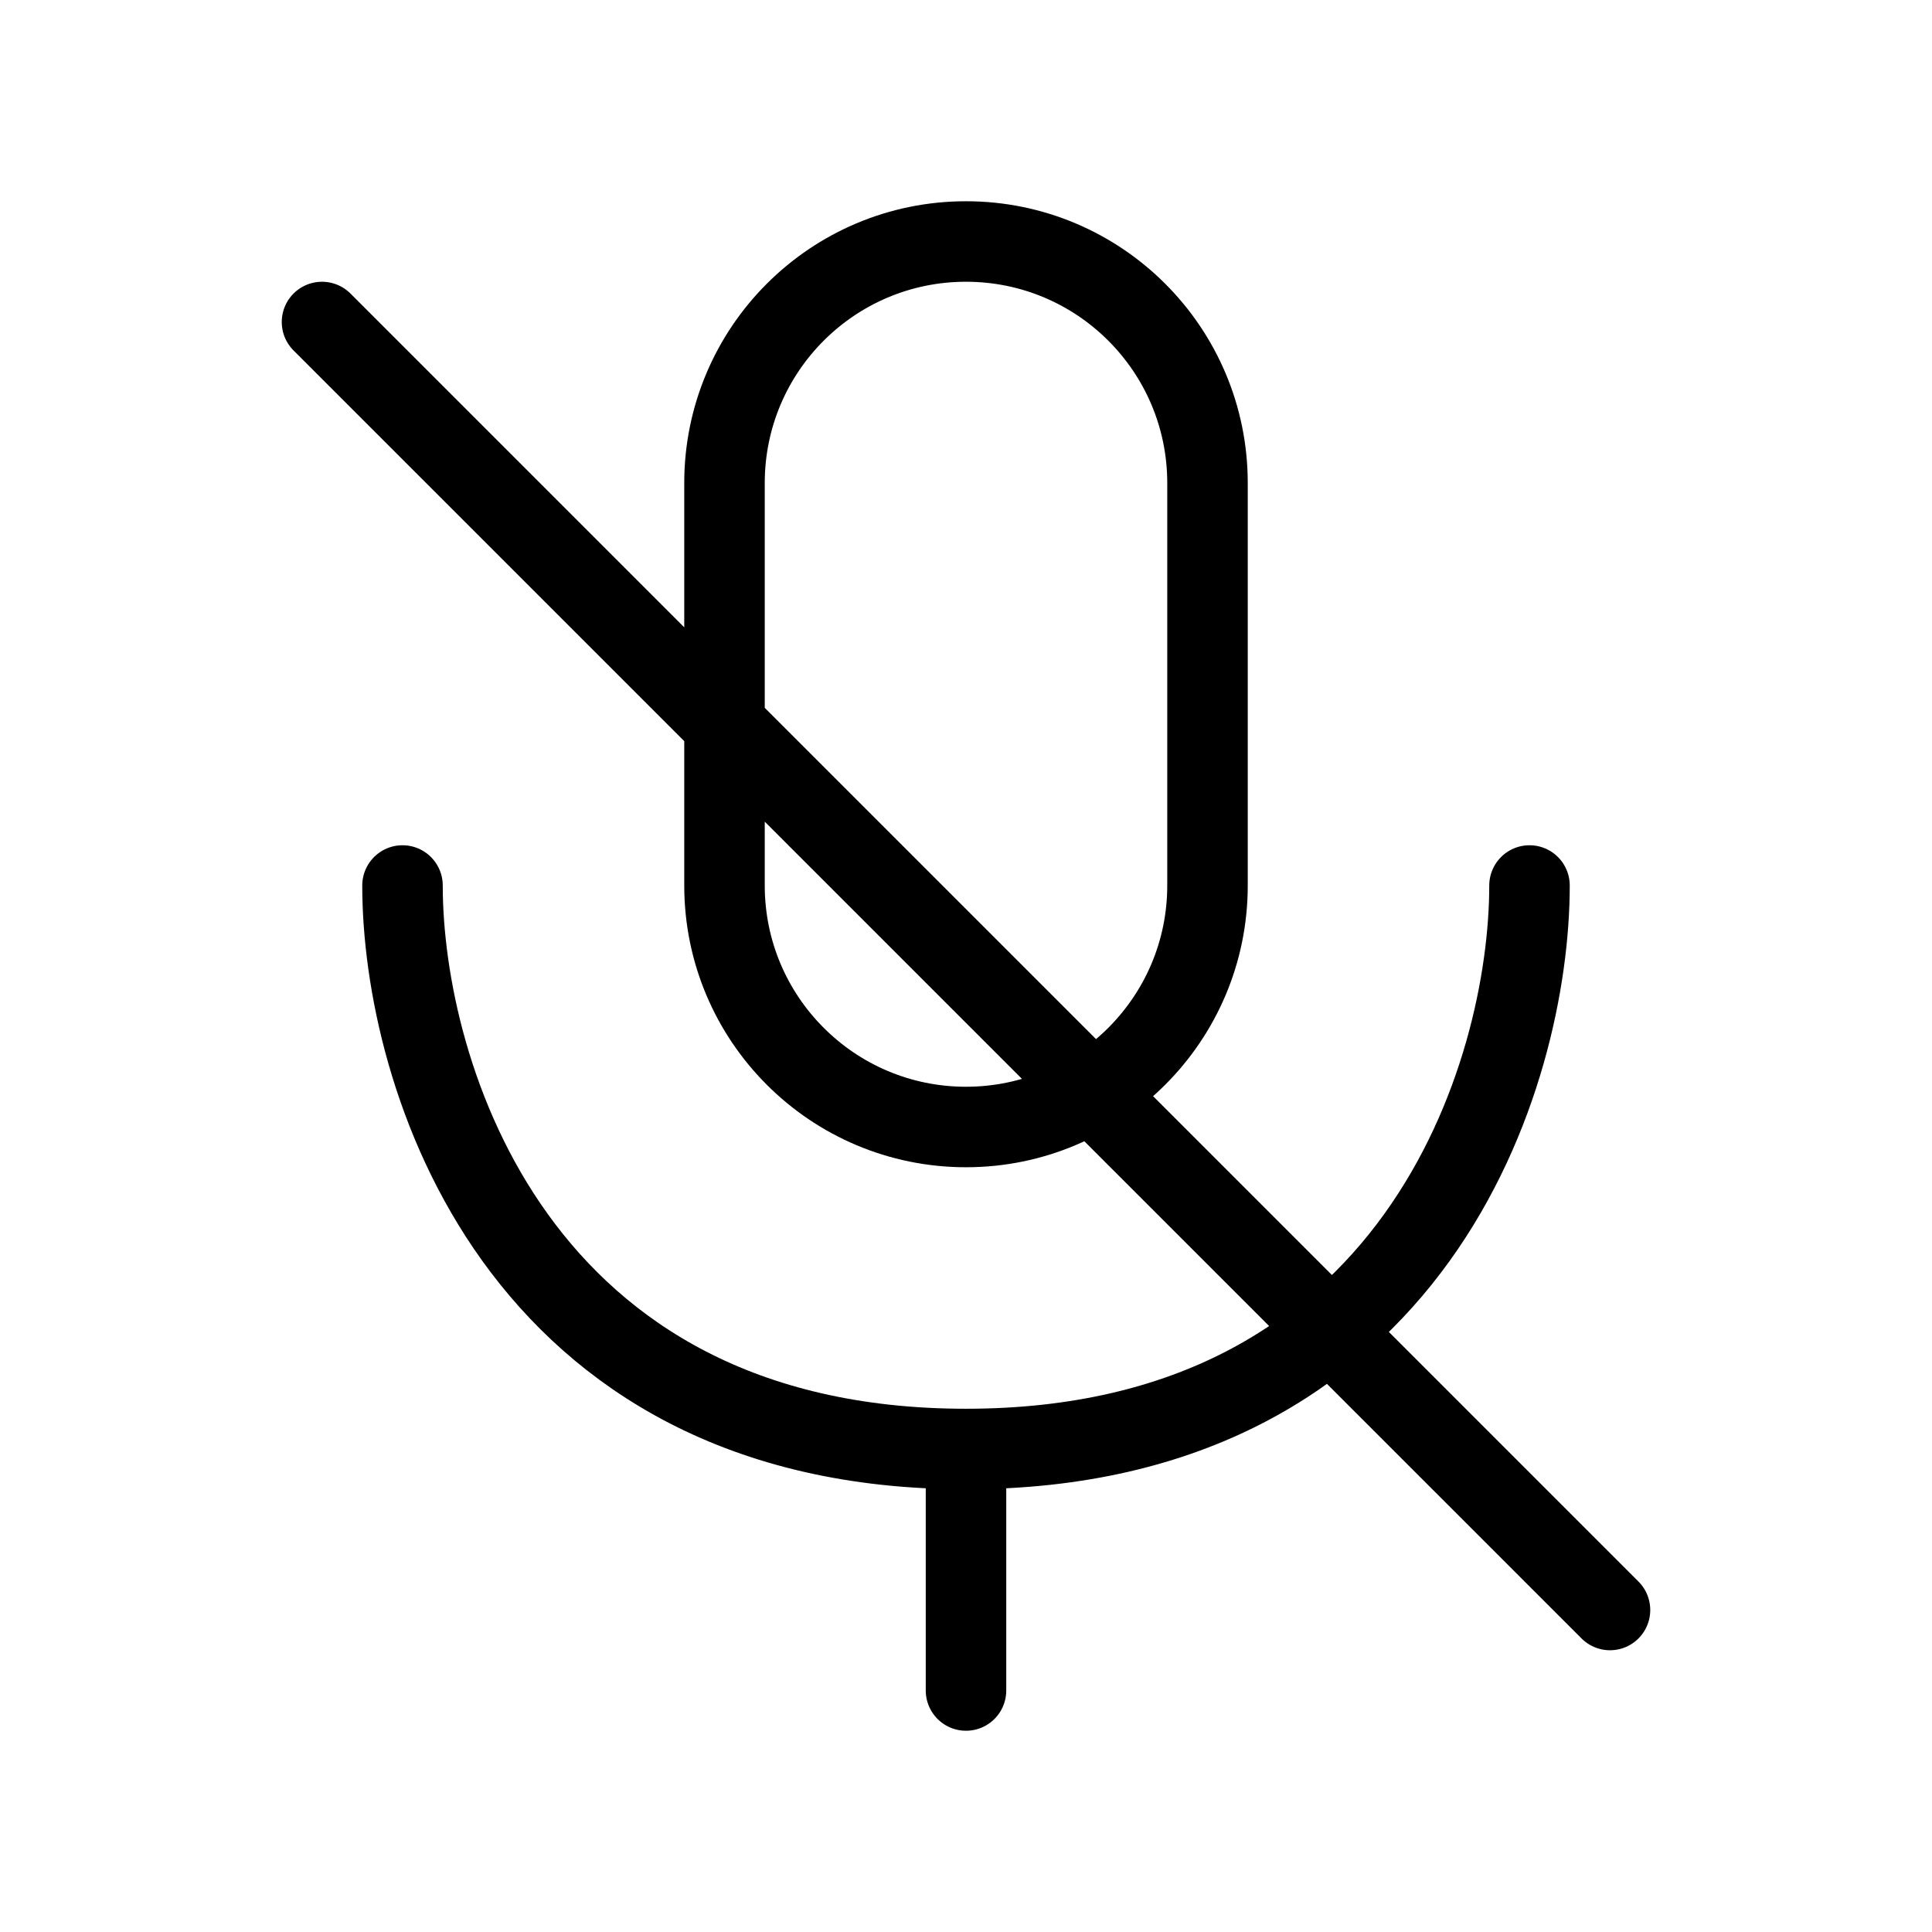 <svg width="24" height="24" viewBox="0 0 24 24" fill="none" xmlns="http://www.w3.org/2000/svg">
<path d="M19 11C19 13.333 17.6 18 12 18M12 18C6.4 18 5 13.333 5 11M12 18V21M4 4L20 20M12 14V14C13.657 14 15 12.657 15 11V6C15 4.343 13.657 3 12 3V3C10.343 3 9 4.343 9 6V11C9 12.657 10.343 14 12 14Z" stroke="black" stroke-linecap="round" stroke-linejoin="round"/>
</svg>
